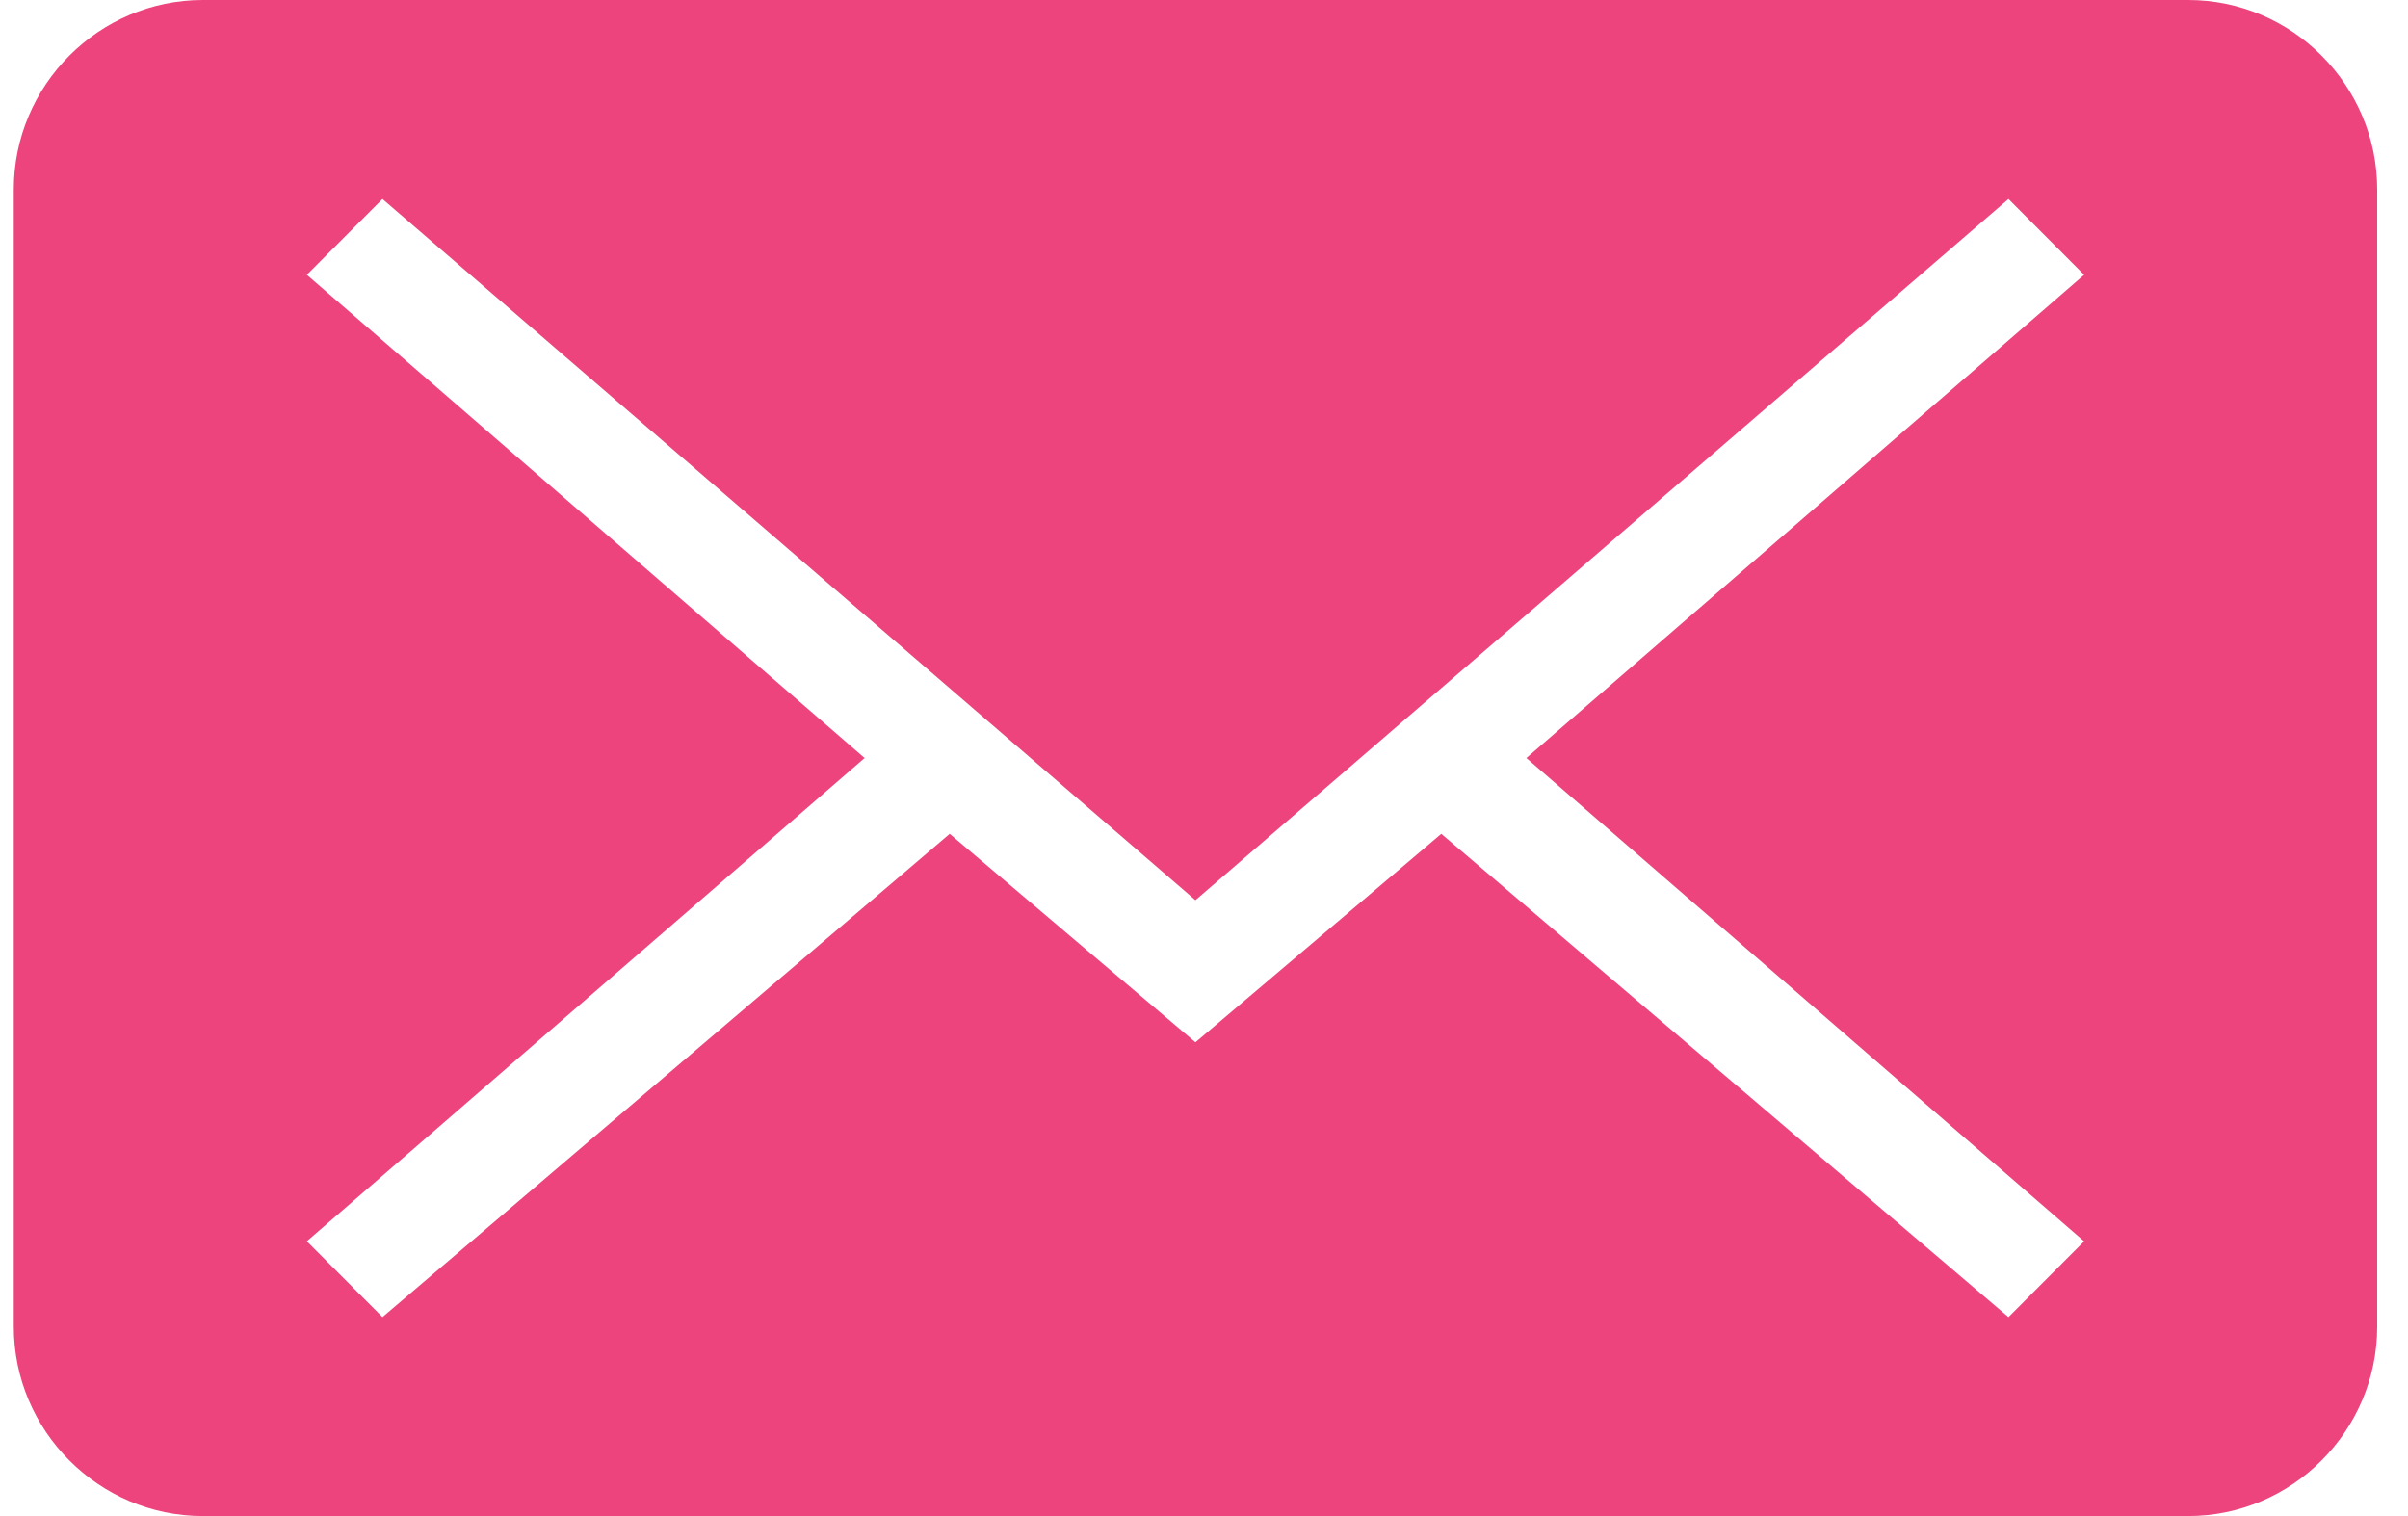 <svg width="54" height="34" viewBox="0 0 54 34" fill="none" xmlns="http://www.w3.org/2000/svg">
<path d="M49.069 0H4.549C2.217 0 0.309 1.913 0.309 4.25V29.75C0.309 32.087 2.217 34 4.549 34H49.069C51.401 34 53.309 32.087 53.309 29.75V4.25C53.309 1.913 51.401 0 49.069 0ZM46.737 27.838L45.041 29.538L32.321 18.7L26.808 23.375L21.297 18.7L8.577 29.538L6.881 27.837L19.389 17L6.881 6.163L8.577 4.463L26.808 20.188L45.041 4.463L46.737 6.163L34.229 17L46.737 27.838Z" fill="#ED447E"/>
</svg>
